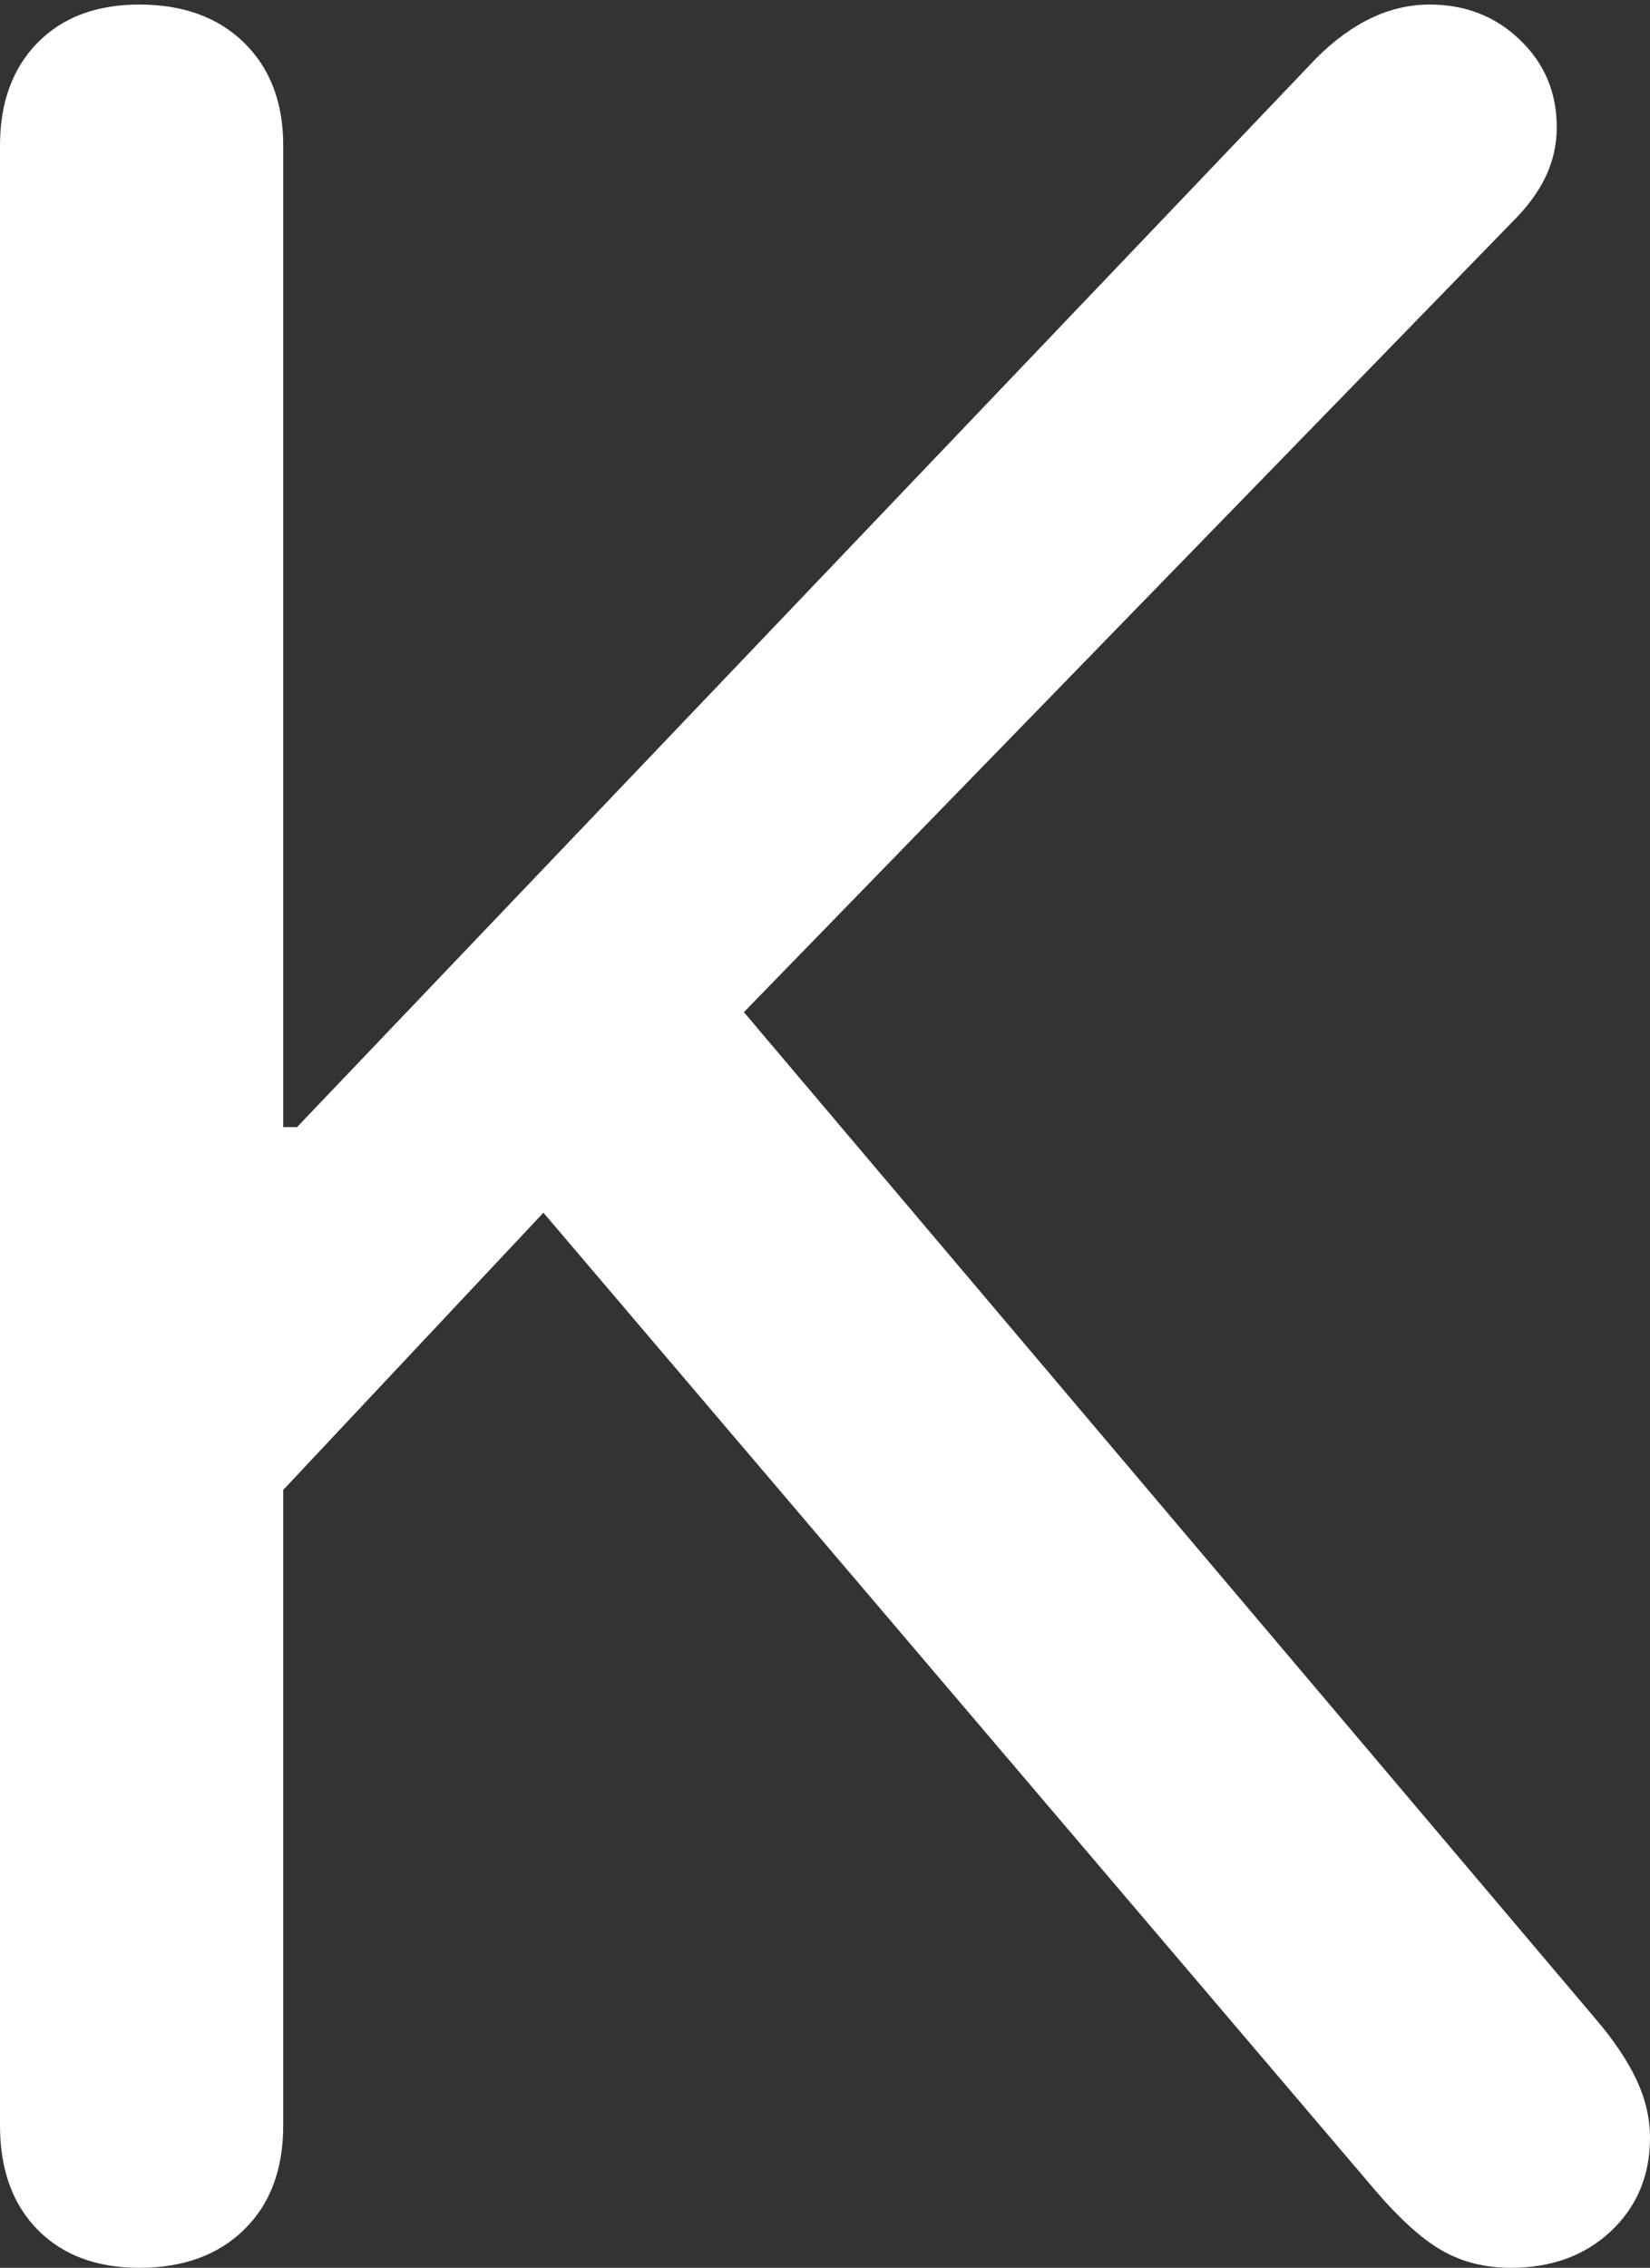 <?xml version="1.0" encoding="UTF-8"?>
<!--Generator: Apple Native CoreSVG 175.5-->
<!DOCTYPE svg
PUBLIC "-//W3C//DTD SVG 1.1//EN"
       "http://www.w3.org/Graphics/SVG/1.1/DTD/svg11.dtd">
<svg version="1.1" xmlns="http://www.w3.org/2000/svg" xmlns:xlink="http://www.w3.org/1999/xlink" width="10.527" height="14.463">
 <rect width="100%" height="100%" fill="#333333" stroke="none"/>
 <g>
  <rect height="14.463" opacity="0" width="10.527" x="0" y="0"/>
  <path d="M0.889 14.463Q1.309 14.463 1.558 14.219Q1.807 13.975 1.807 13.555L1.807 9.502L3.467 7.734L8.779 13.975Q9.014 14.248 9.204 14.355Q9.395 14.463 9.639 14.463Q10.029 14.463 10.278 14.229Q10.527 13.994 10.527 13.633Q10.527 13.447 10.44 13.262Q10.352 13.076 10.176 12.871L4.746 6.455L9.648 1.416Q9.795 1.27 9.863 1.123Q9.932 0.977 9.932 0.811Q9.932 0.479 9.697 0.254Q9.463 0.029 9.121 0.029Q8.74 0.029 8.398 0.371L1.895 7.188L1.807 7.188L1.807 0.928Q1.807 0.518 1.558 0.273Q1.309 0.029 0.889 0.029Q0.479 0.029 0.239 0.273Q0 0.518 0 0.928L0 13.555Q0 13.975 0.239 14.219Q0.479 14.463 0.889 14.463Z" fill="#ffffff"/>
 </g>
</svg>

